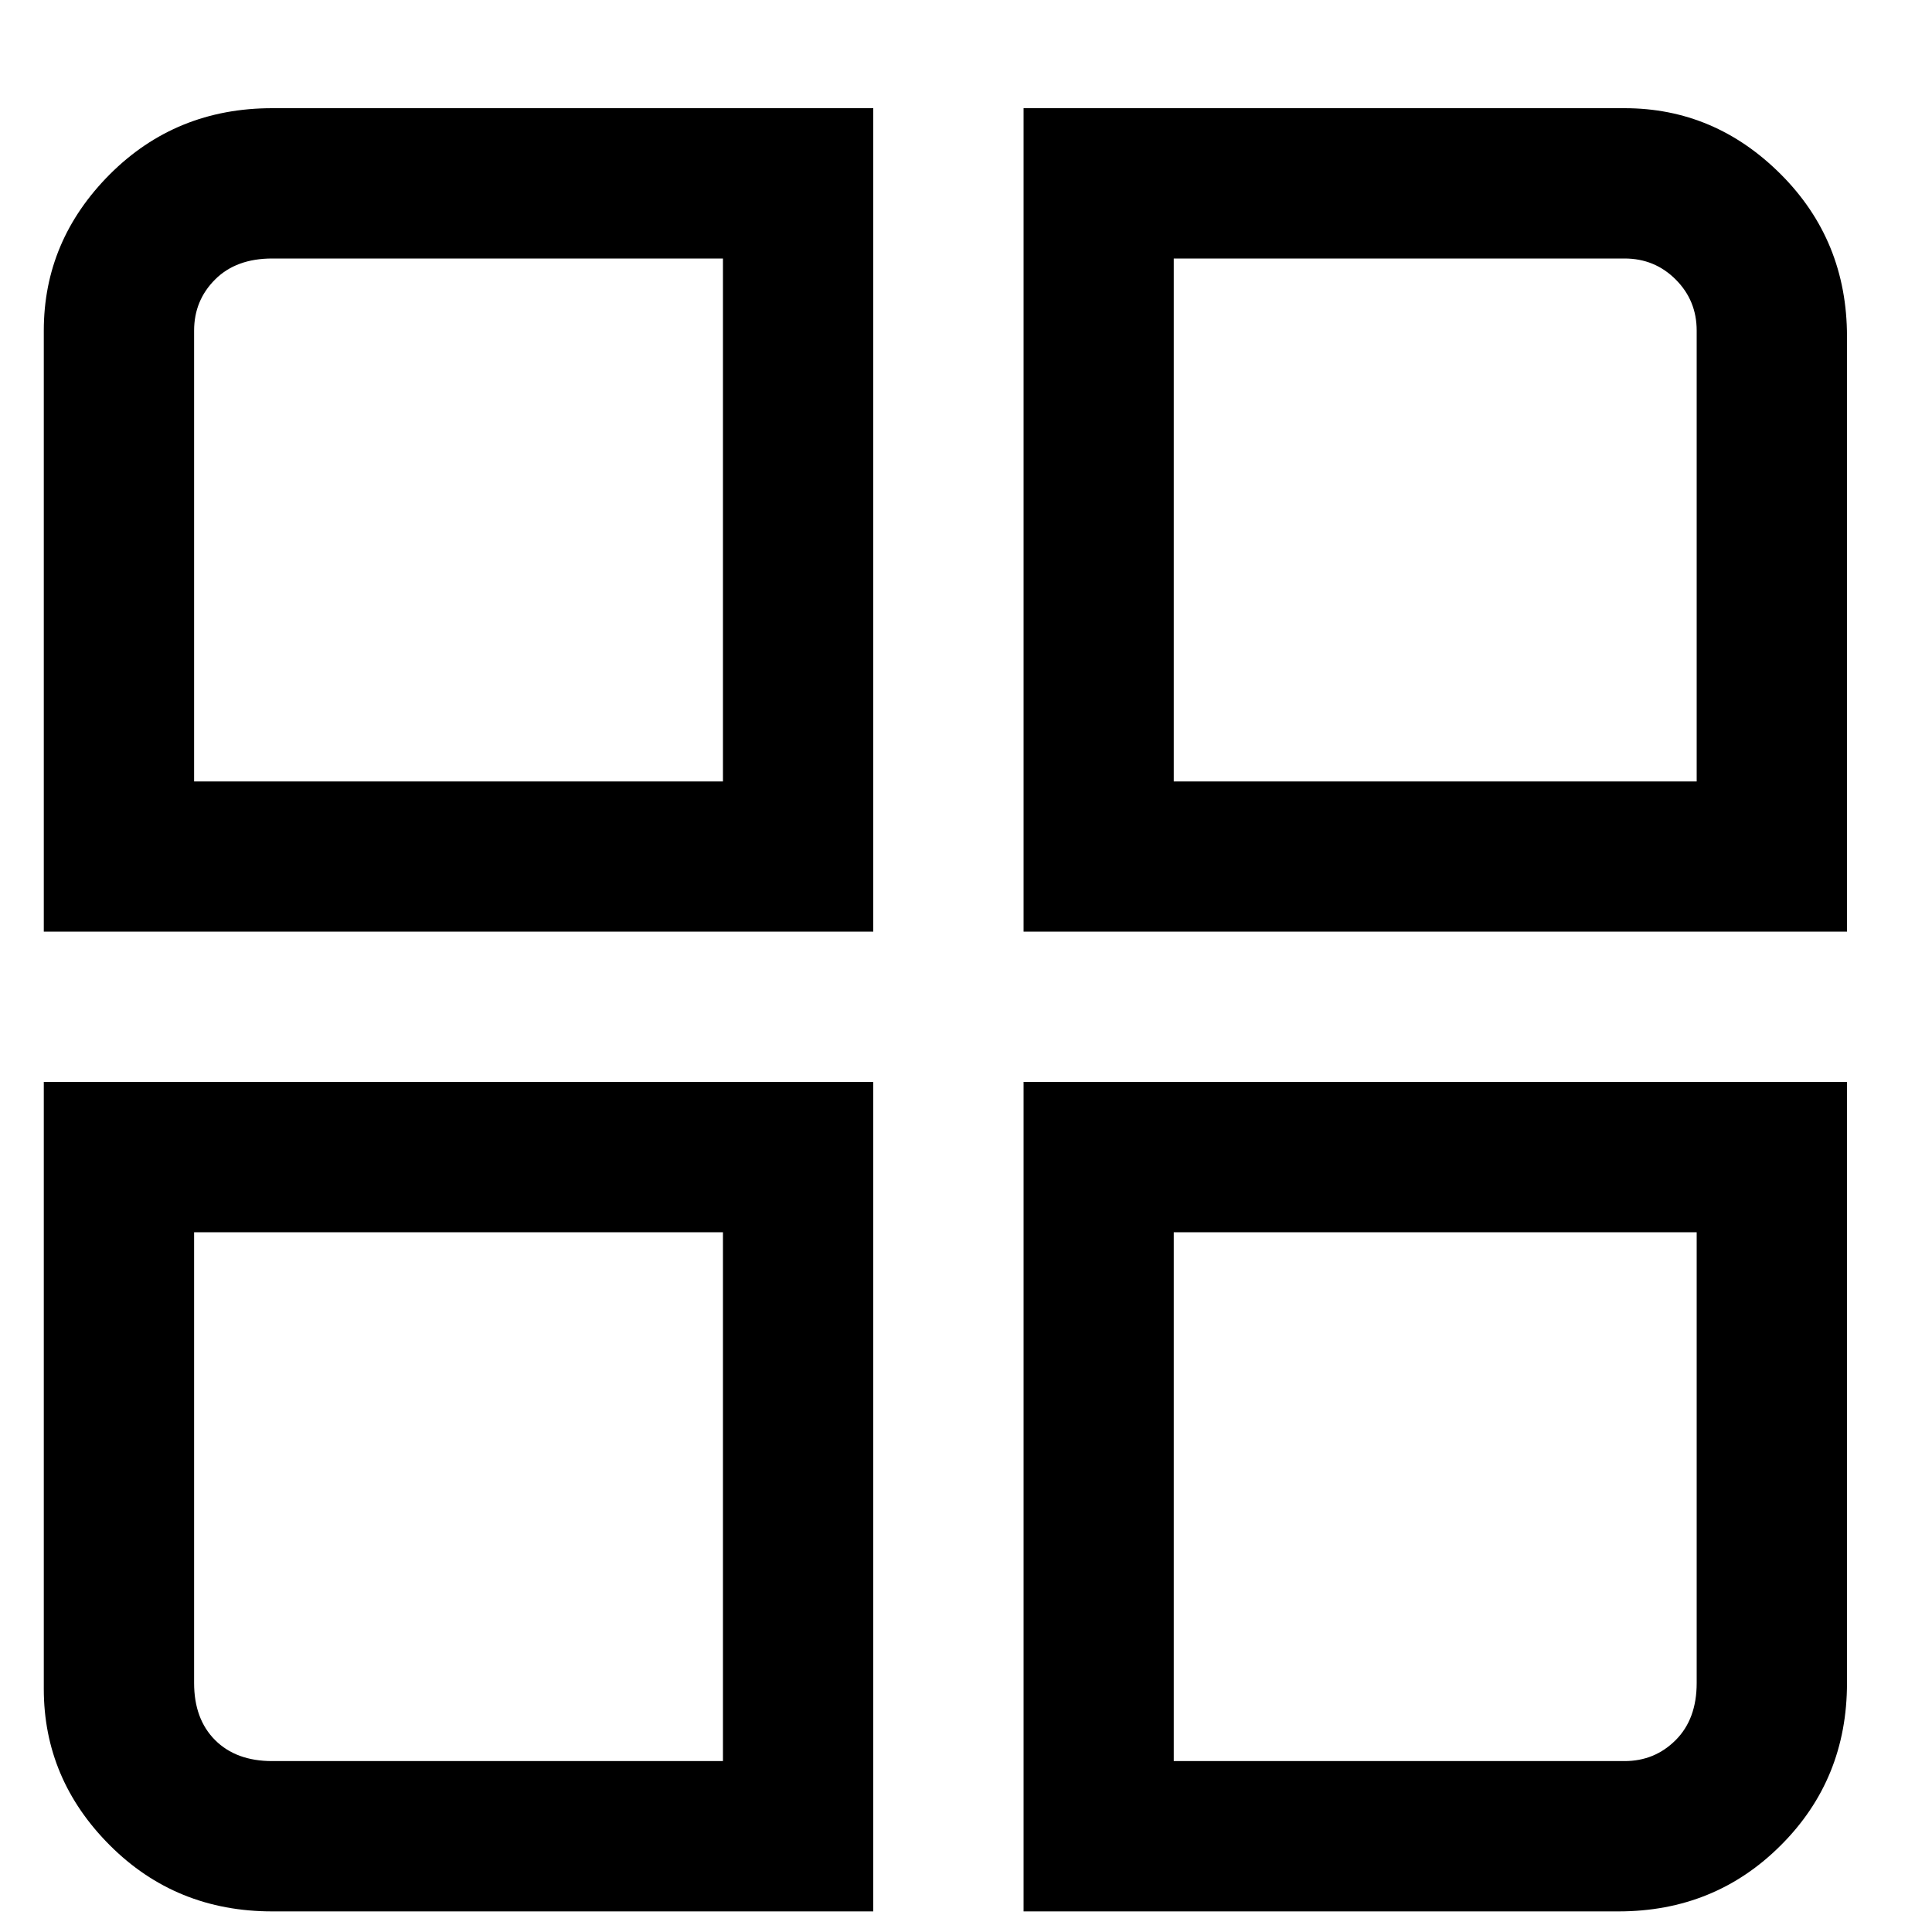 <svg width="15" height="15" viewBox="0 0 15 15" fill="none" xmlns="http://www.w3.org/2000/svg">
<g id="Icon" clip-path="url(#clip0_6511_6388)">
<path id="Vector" d="M6.78 7.233H0.34V2.567C0.34 2.1 0.511 1.696 0.853 1.353C1.195 1.011 1.615 0.84 2.113 0.84H6.78V7.233ZM1.507 6.067H5.613V2.007H2.113C1.927 2.007 1.779 2.061 1.67 2.17C1.561 2.279 1.507 2.411 1.507 2.567V6.067ZM14.34 7.233H7.947V0.84H12.613C13.08 0.84 13.484 1.011 13.826 1.353C14.169 1.696 14.34 2.116 14.34 2.613V7.233ZM9.113 6.067H13.173V2.567C13.173 2.411 13.119 2.279 13.01 2.17C12.901 2.061 12.769 2.007 12.613 2.007H9.113V6.067ZM6.78 14.84H2.113C1.615 14.84 1.195 14.669 0.853 14.327C0.511 13.985 0.34 13.58 0.34 13.113V8.4H6.78V14.84ZM1.507 9.567V13.067C1.507 13.253 1.561 13.401 1.67 13.51C1.779 13.619 1.927 13.673 2.113 13.673H5.613V9.567H1.507ZM12.613 14.84H7.947V8.4H14.34V13.067C14.34 13.565 14.169 13.985 13.826 14.327C13.484 14.669 13.064 14.84 12.566 14.84H12.613ZM9.113 13.673H12.613C12.769 13.673 12.901 13.619 13.01 13.51C13.119 13.401 13.173 13.253 13.173 13.067V9.567H9.113V13.673Z" fill="black"/>
</g>
<defs>
<clipPath id="clip0_6511_6388">
<rect width="14" height="14" fill="white" transform="matrix(1 0 0 -1 0.34 14.84)"/>
</clipPath>
</defs>
</svg>
